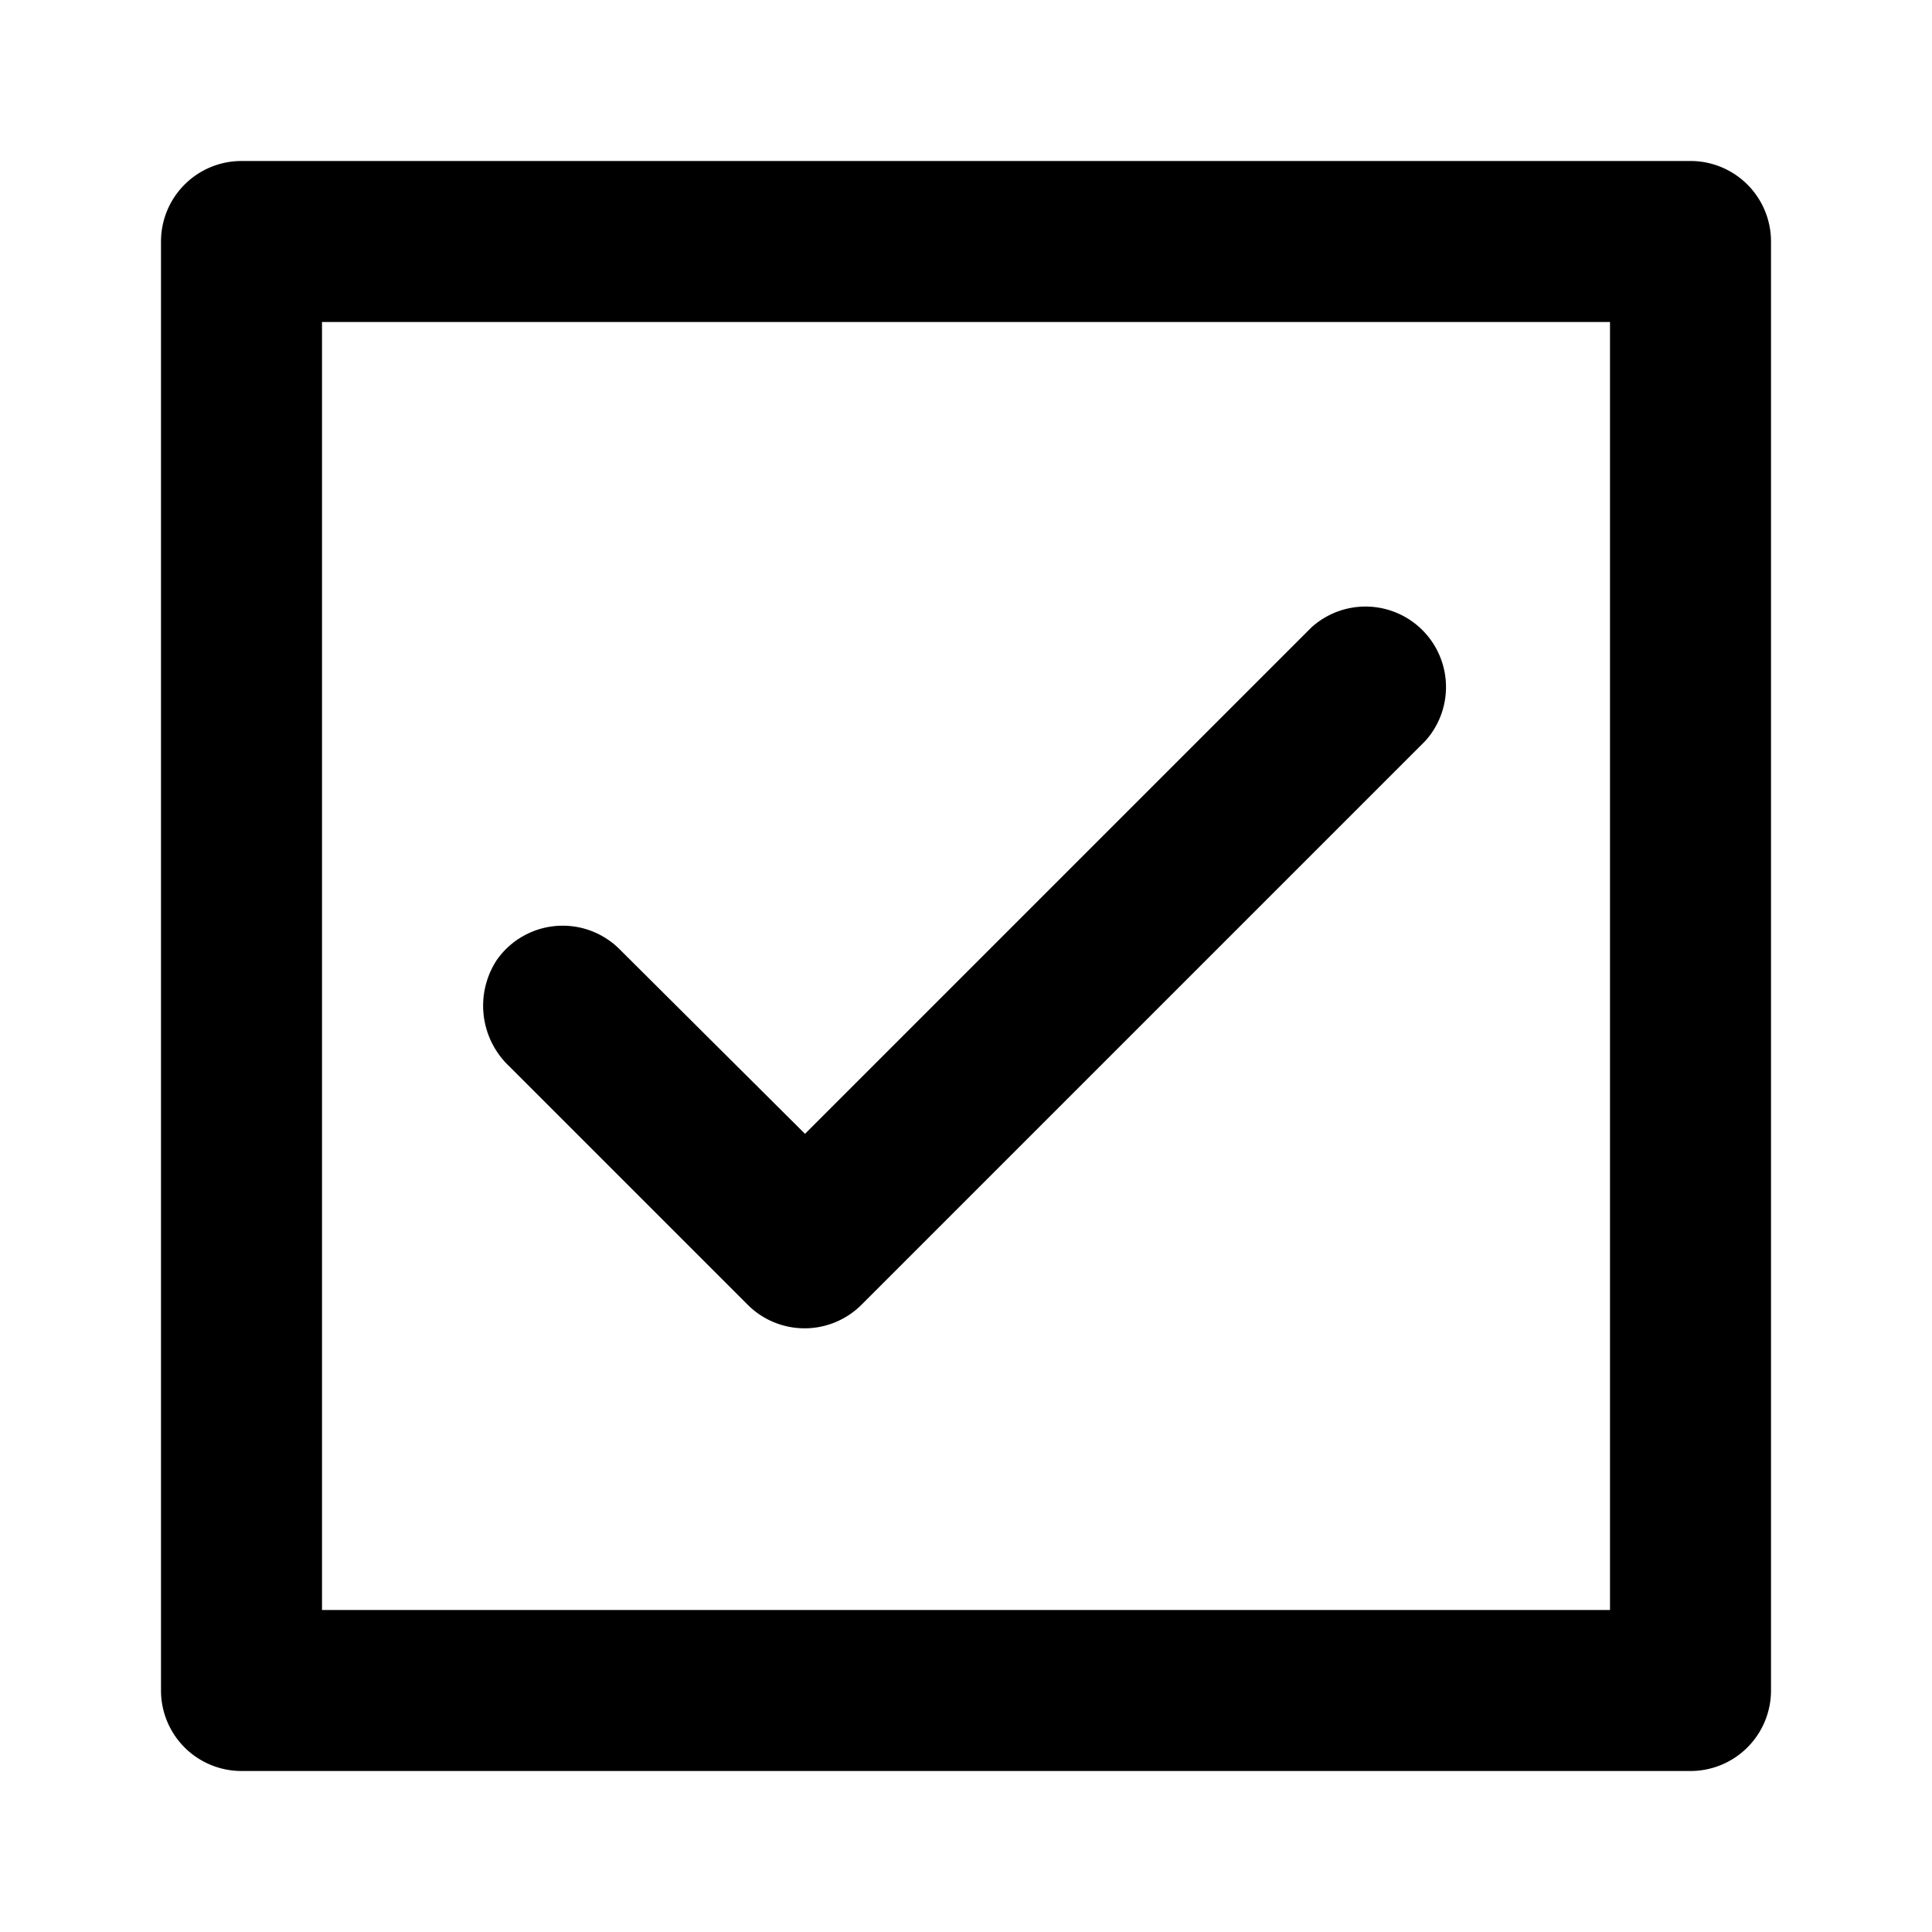 <svg xmlns="http://www.w3.org/2000/svg" viewBox="0 0 48 48"><defs><style>.cls-1{fill:none;}</style></defs><title>check-square</title><g id="Layer_2" data-name="Layer 2"><g id="invisible_box" data-name="invisible box"><rect class="cls-1" width="48" height="48"/></g><g id="Layer_3" data-name="Layer 3"><path d="M18.57,32.41l-5.92-5.92a2.07,2.07,0,0,1-.3-2.65,2,2,0,0,1,3.05-.25L20,28.17,32.58,15.59a2,2,0,0,1,2.83,2.82l-14,14A2,2,0,0,1,18.57,32.41Z"/><path d="M40,8V40H8V8H40m2-4H6A2,2,0,0,0,4,6V42a2,2,0,0,0,2,2H42a2,2,0,0,0,2-2V6a2,2,0,0,0-2-2Z"/></g></g></svg>